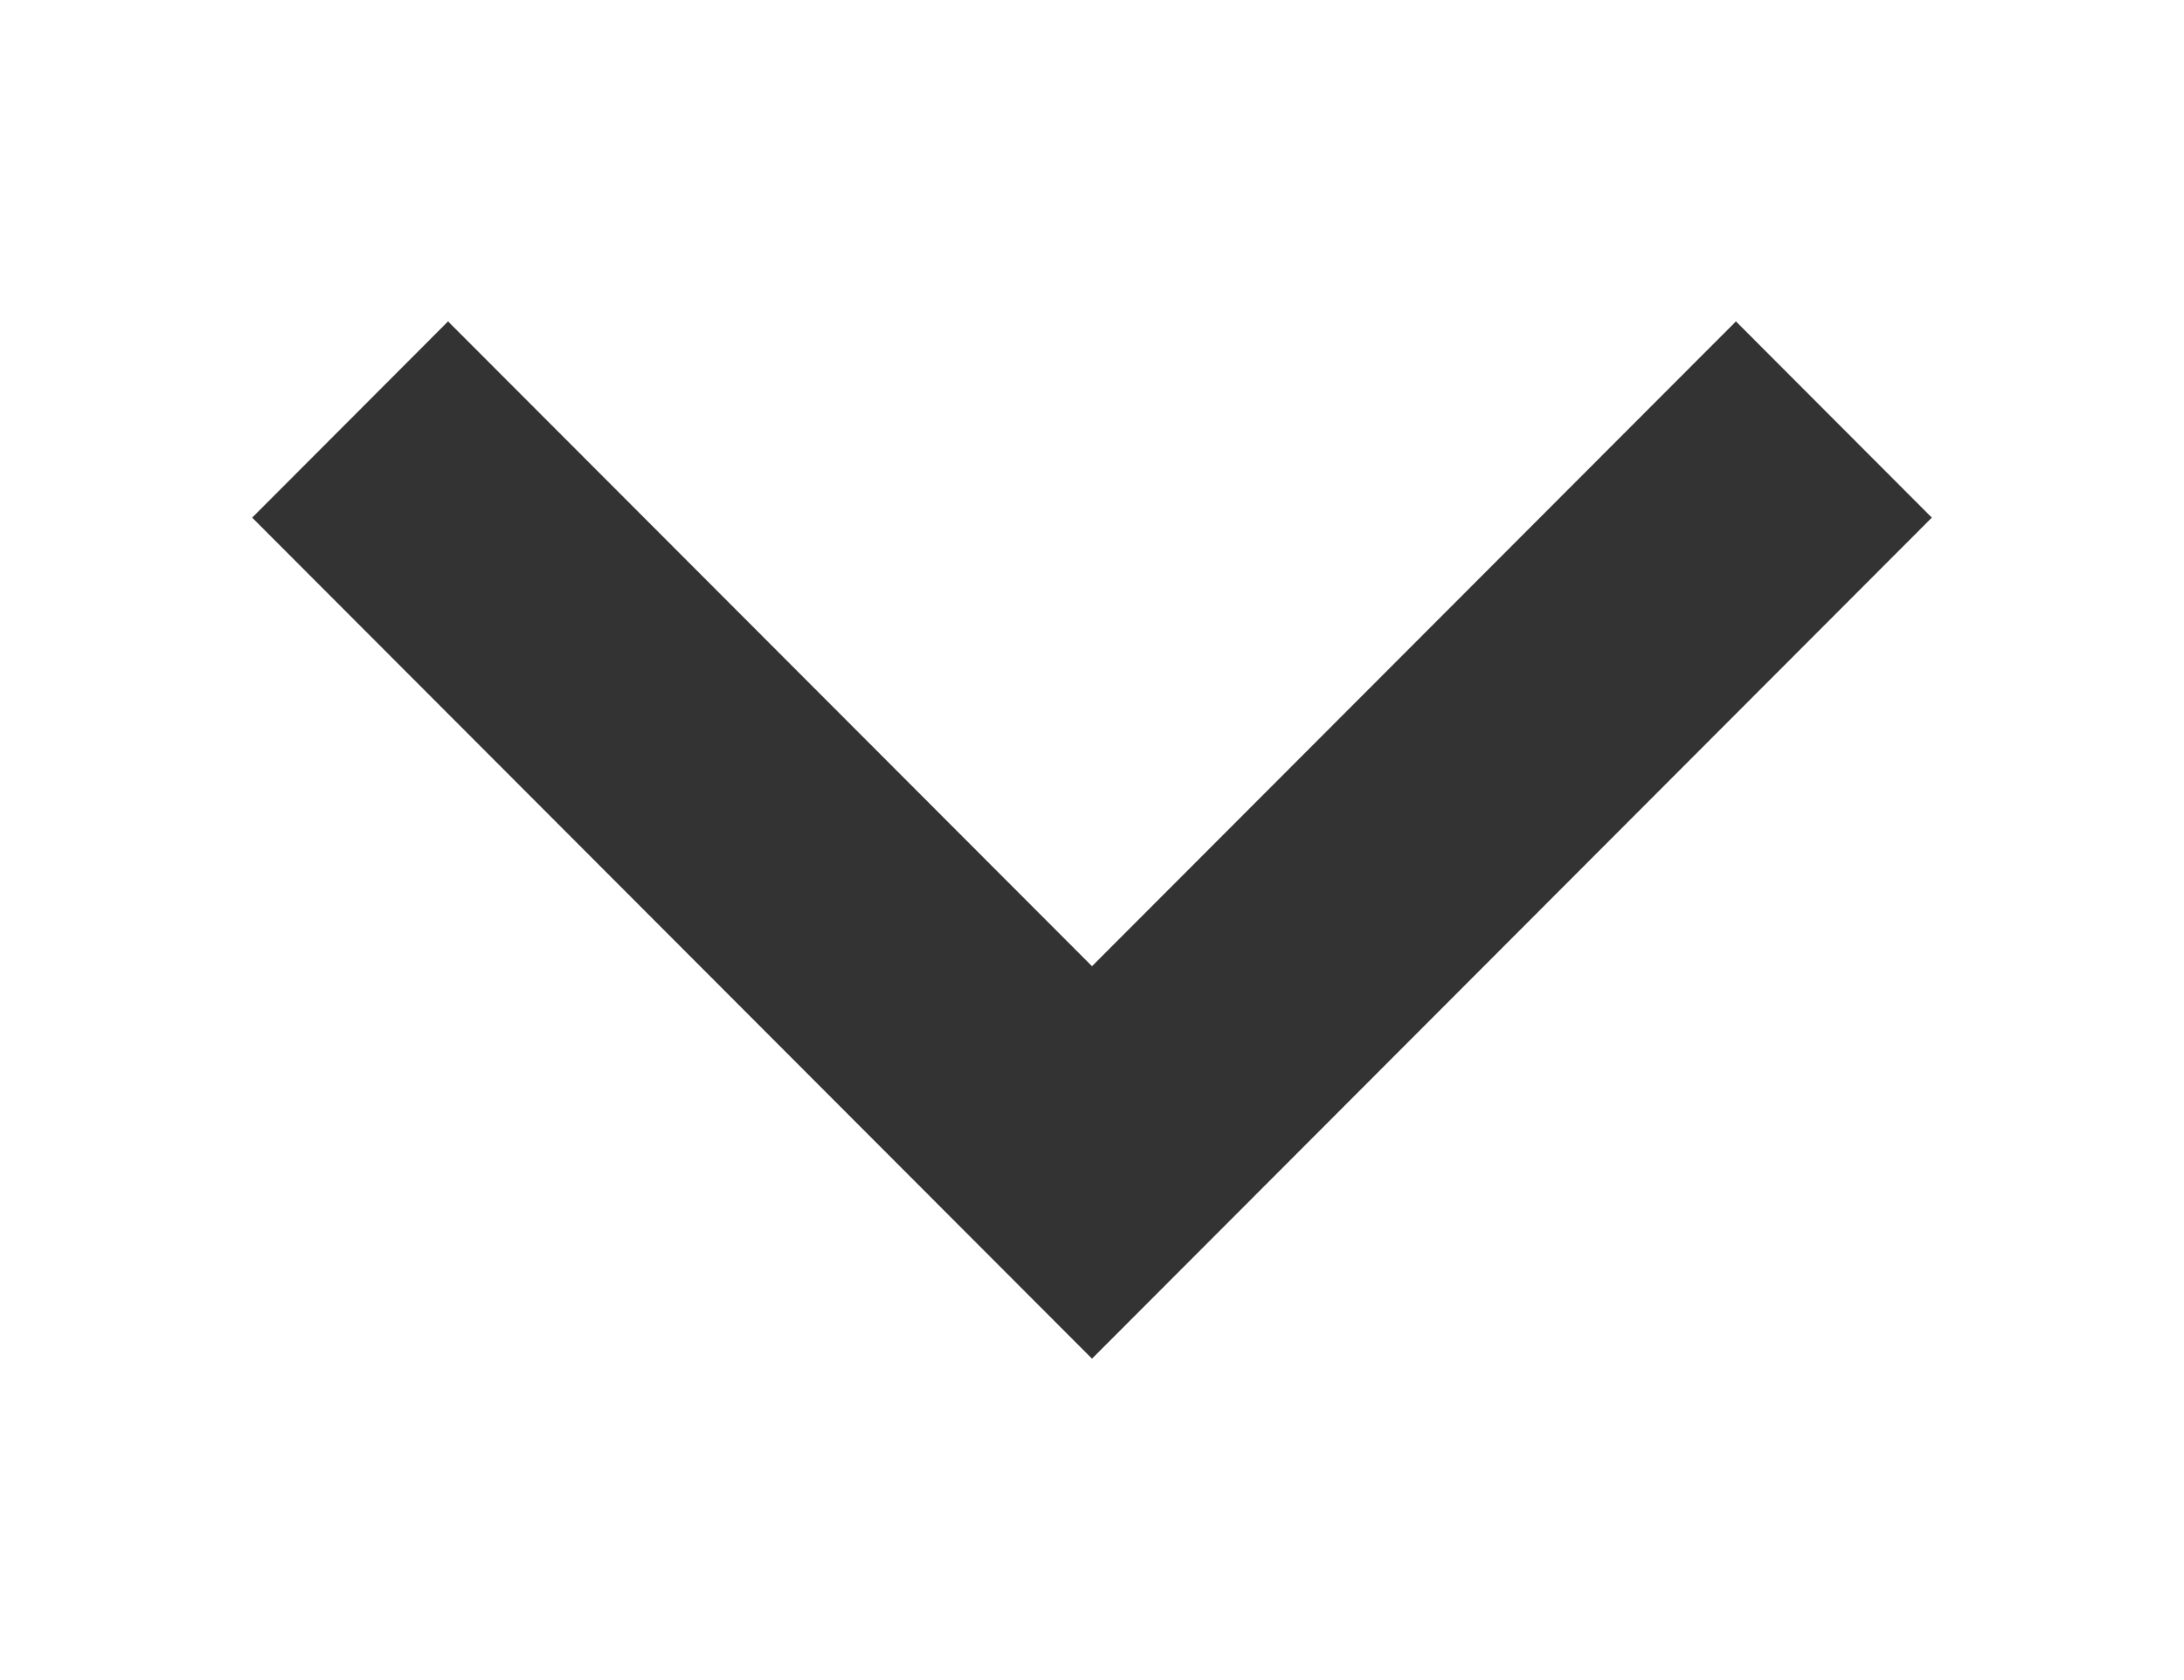<svg xmlns="http://www.w3.org/2000/svg"
 xmlns:xlink="http://www.w3.org/1999/xlink"
 width="13px" height="10px"  viewBox="0 0 13 10">
<path fill-rule="evenodd"  fill="#333333"
 d="M10.333,1.913 C10.333,1.913 6.5,5.751 6.5,5.751 C6.5,5.751 2.667,1.913 2.667,1.913 C2.667,1.913 1.501,3.081 1.501,3.081 C1.501,3.081 6.5,8.087 6.5,8.087 C6.5,8.087 11.499,3.081 11.499,3.081 C11.499,3.081 10.333,1.913 10.333,1.913 Z"/>
</svg>